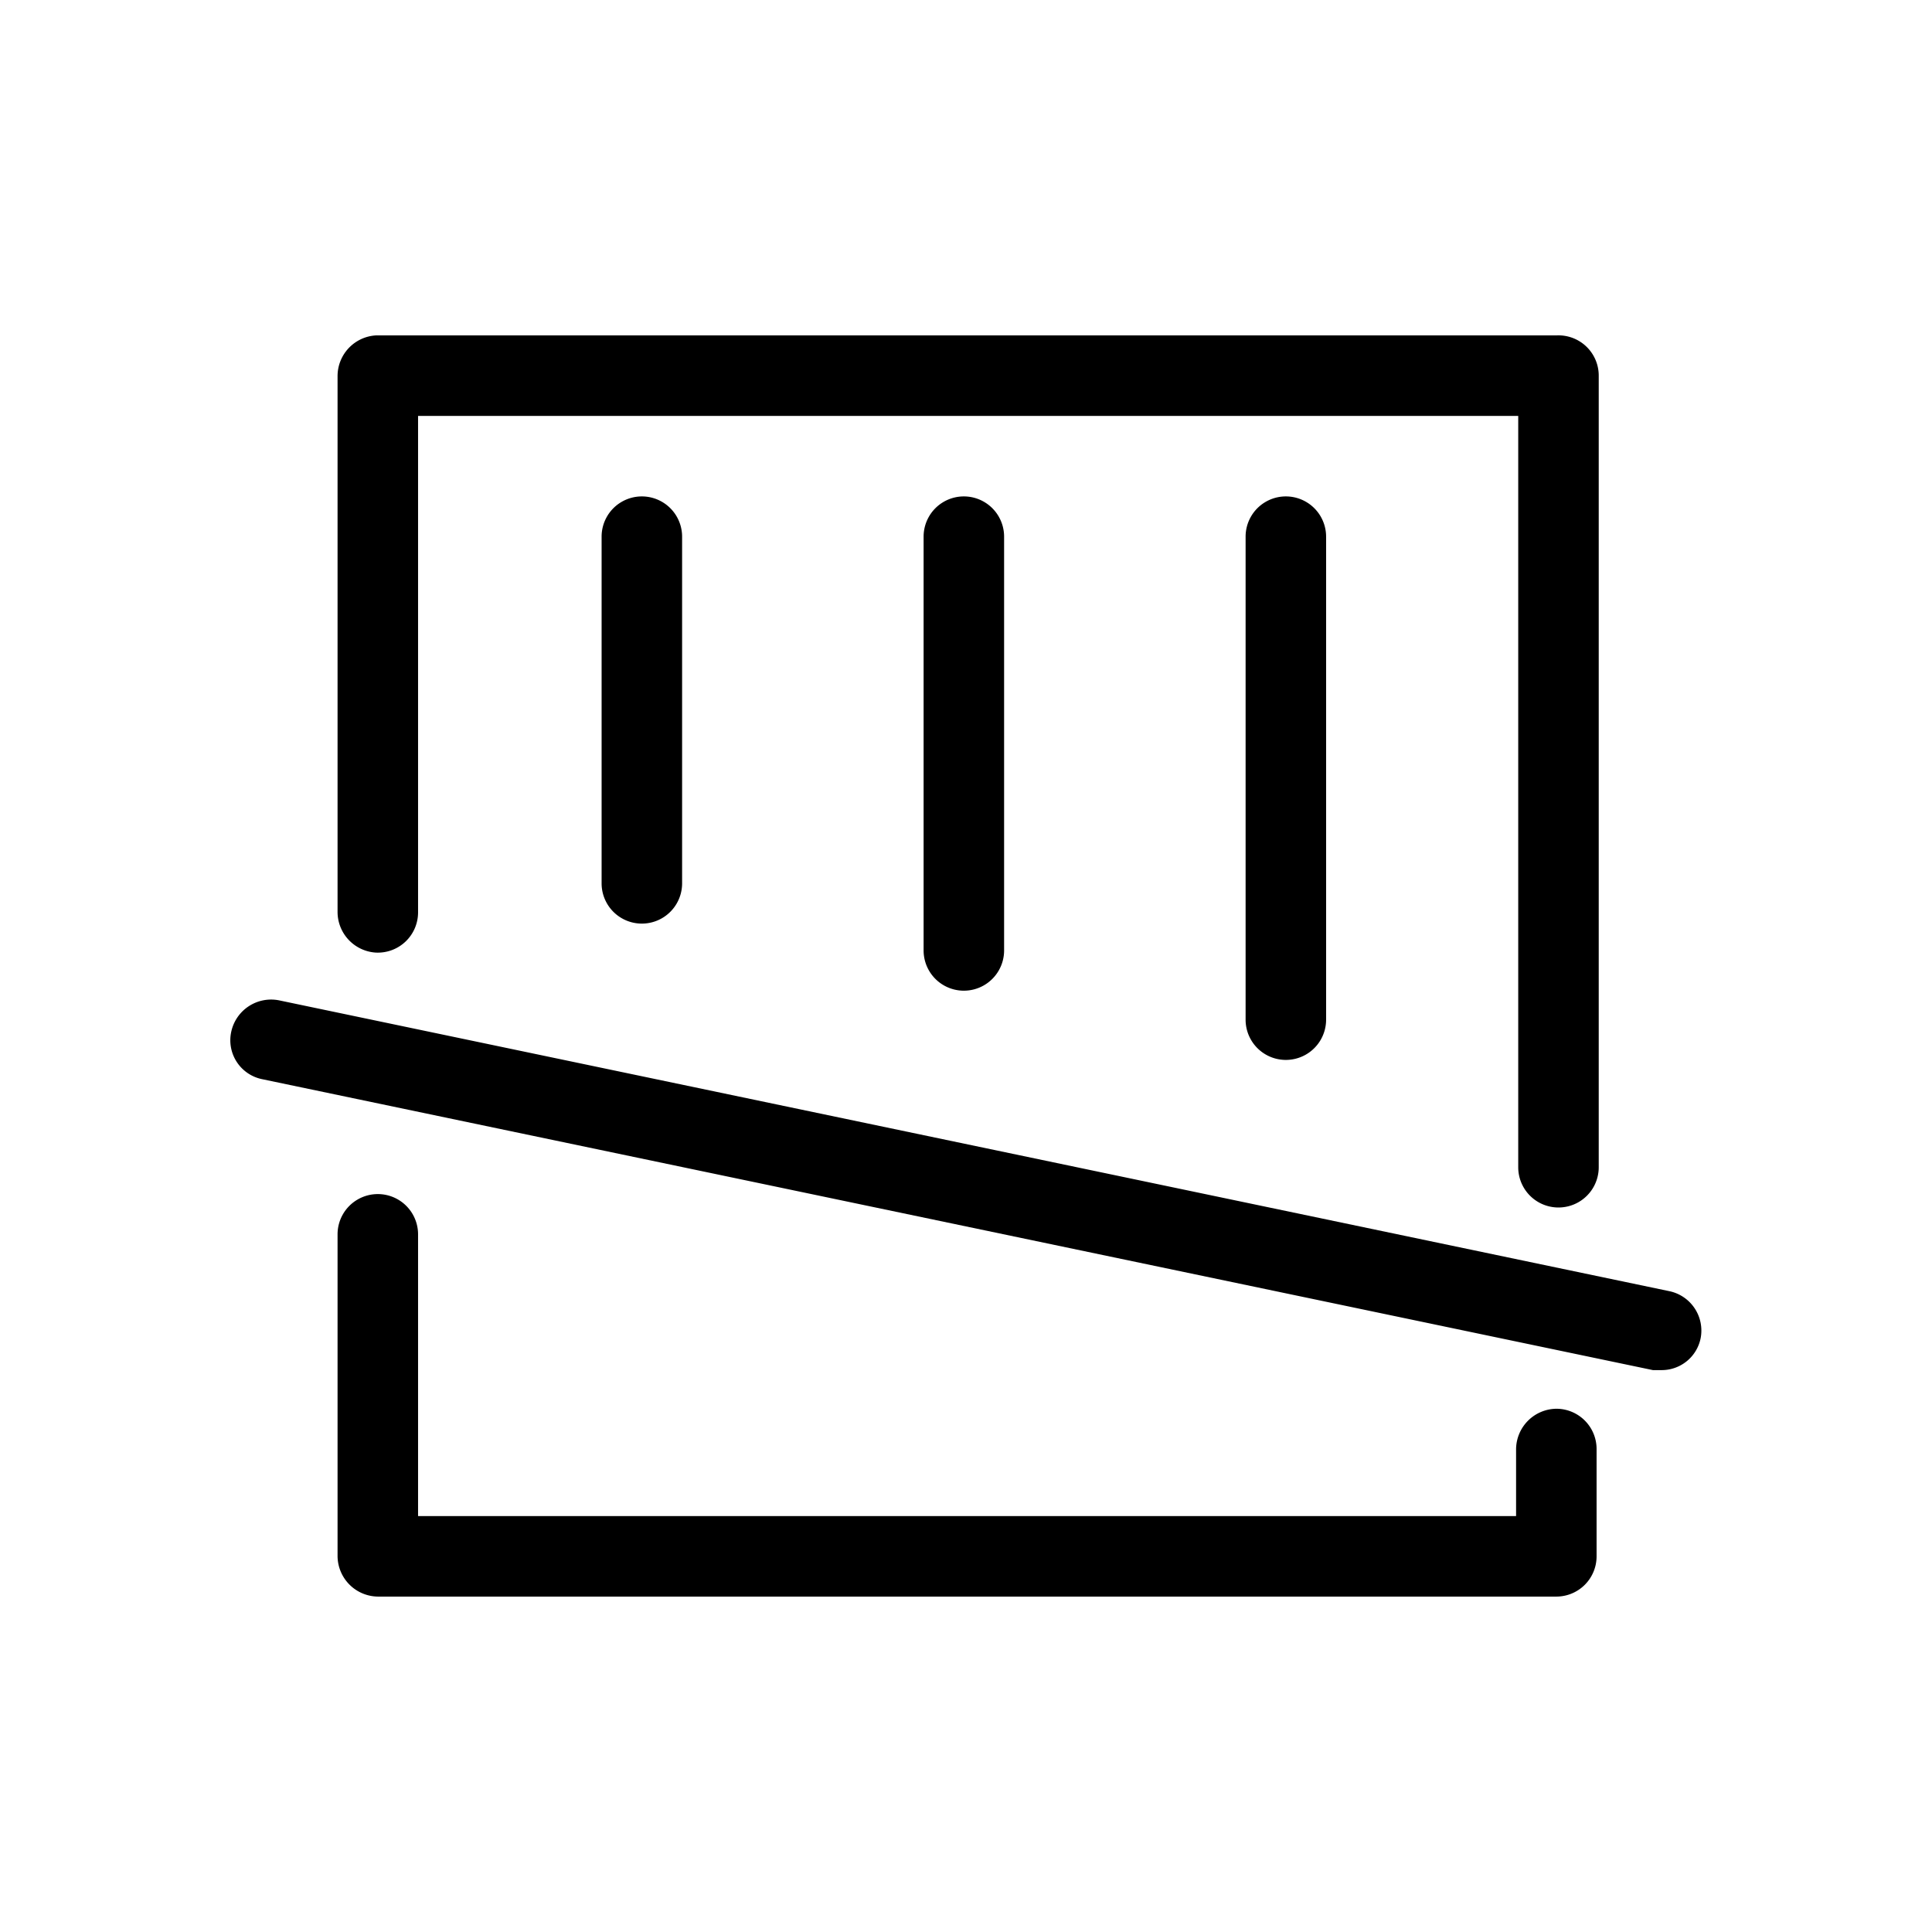 <svg xmlns="http://www.w3.org/2000/svg" viewBox="0 0 36 36"><title>Icon-Red_Hat-Graph_Steady_Down-A-Black-RGB</title><path d="M31.11 24.06L5.2 18.64a.76.76 0 0 0-.89.58.74.74 0 0 0 .58.89l25.91 5.42h.16a.74.74 0 0 0 .73-.6.75.75 0 0 0-.58-.87zM7 17.75a.75.75 0 0 0 .79-.75V7.75h20.5v14a.75.75 0 0 0 1.5 0V7a.75.75 0 0 0-.79-.75H7a.76.76 0 0 0-.71.75v10a.76.76 0 0 0 .71.75z"/><path d="M17.21 10v7.71a.75.75 0 0 0 1.5 0V10a.75.75 0 0 0-1.5 0zM11.21 10v6.46a.75.75 0 0 0 1.5 0V10a.75.75 0 0 0-1.5 0zM23.21 10v9a.75.75 0 0 0 1.5 0v-9a.75.75 0 0 0-1.5 0zM29 26.25a.76.76 0 0 0-.75.75v1.25H7.79V23a.75.75 0 0 0-1.5 0v6a.76.76 0 0 0 .75.75H29a.75.75 0 0 0 .75-.75v-2a.75.75 0 0 0-.75-.75z"/></svg>